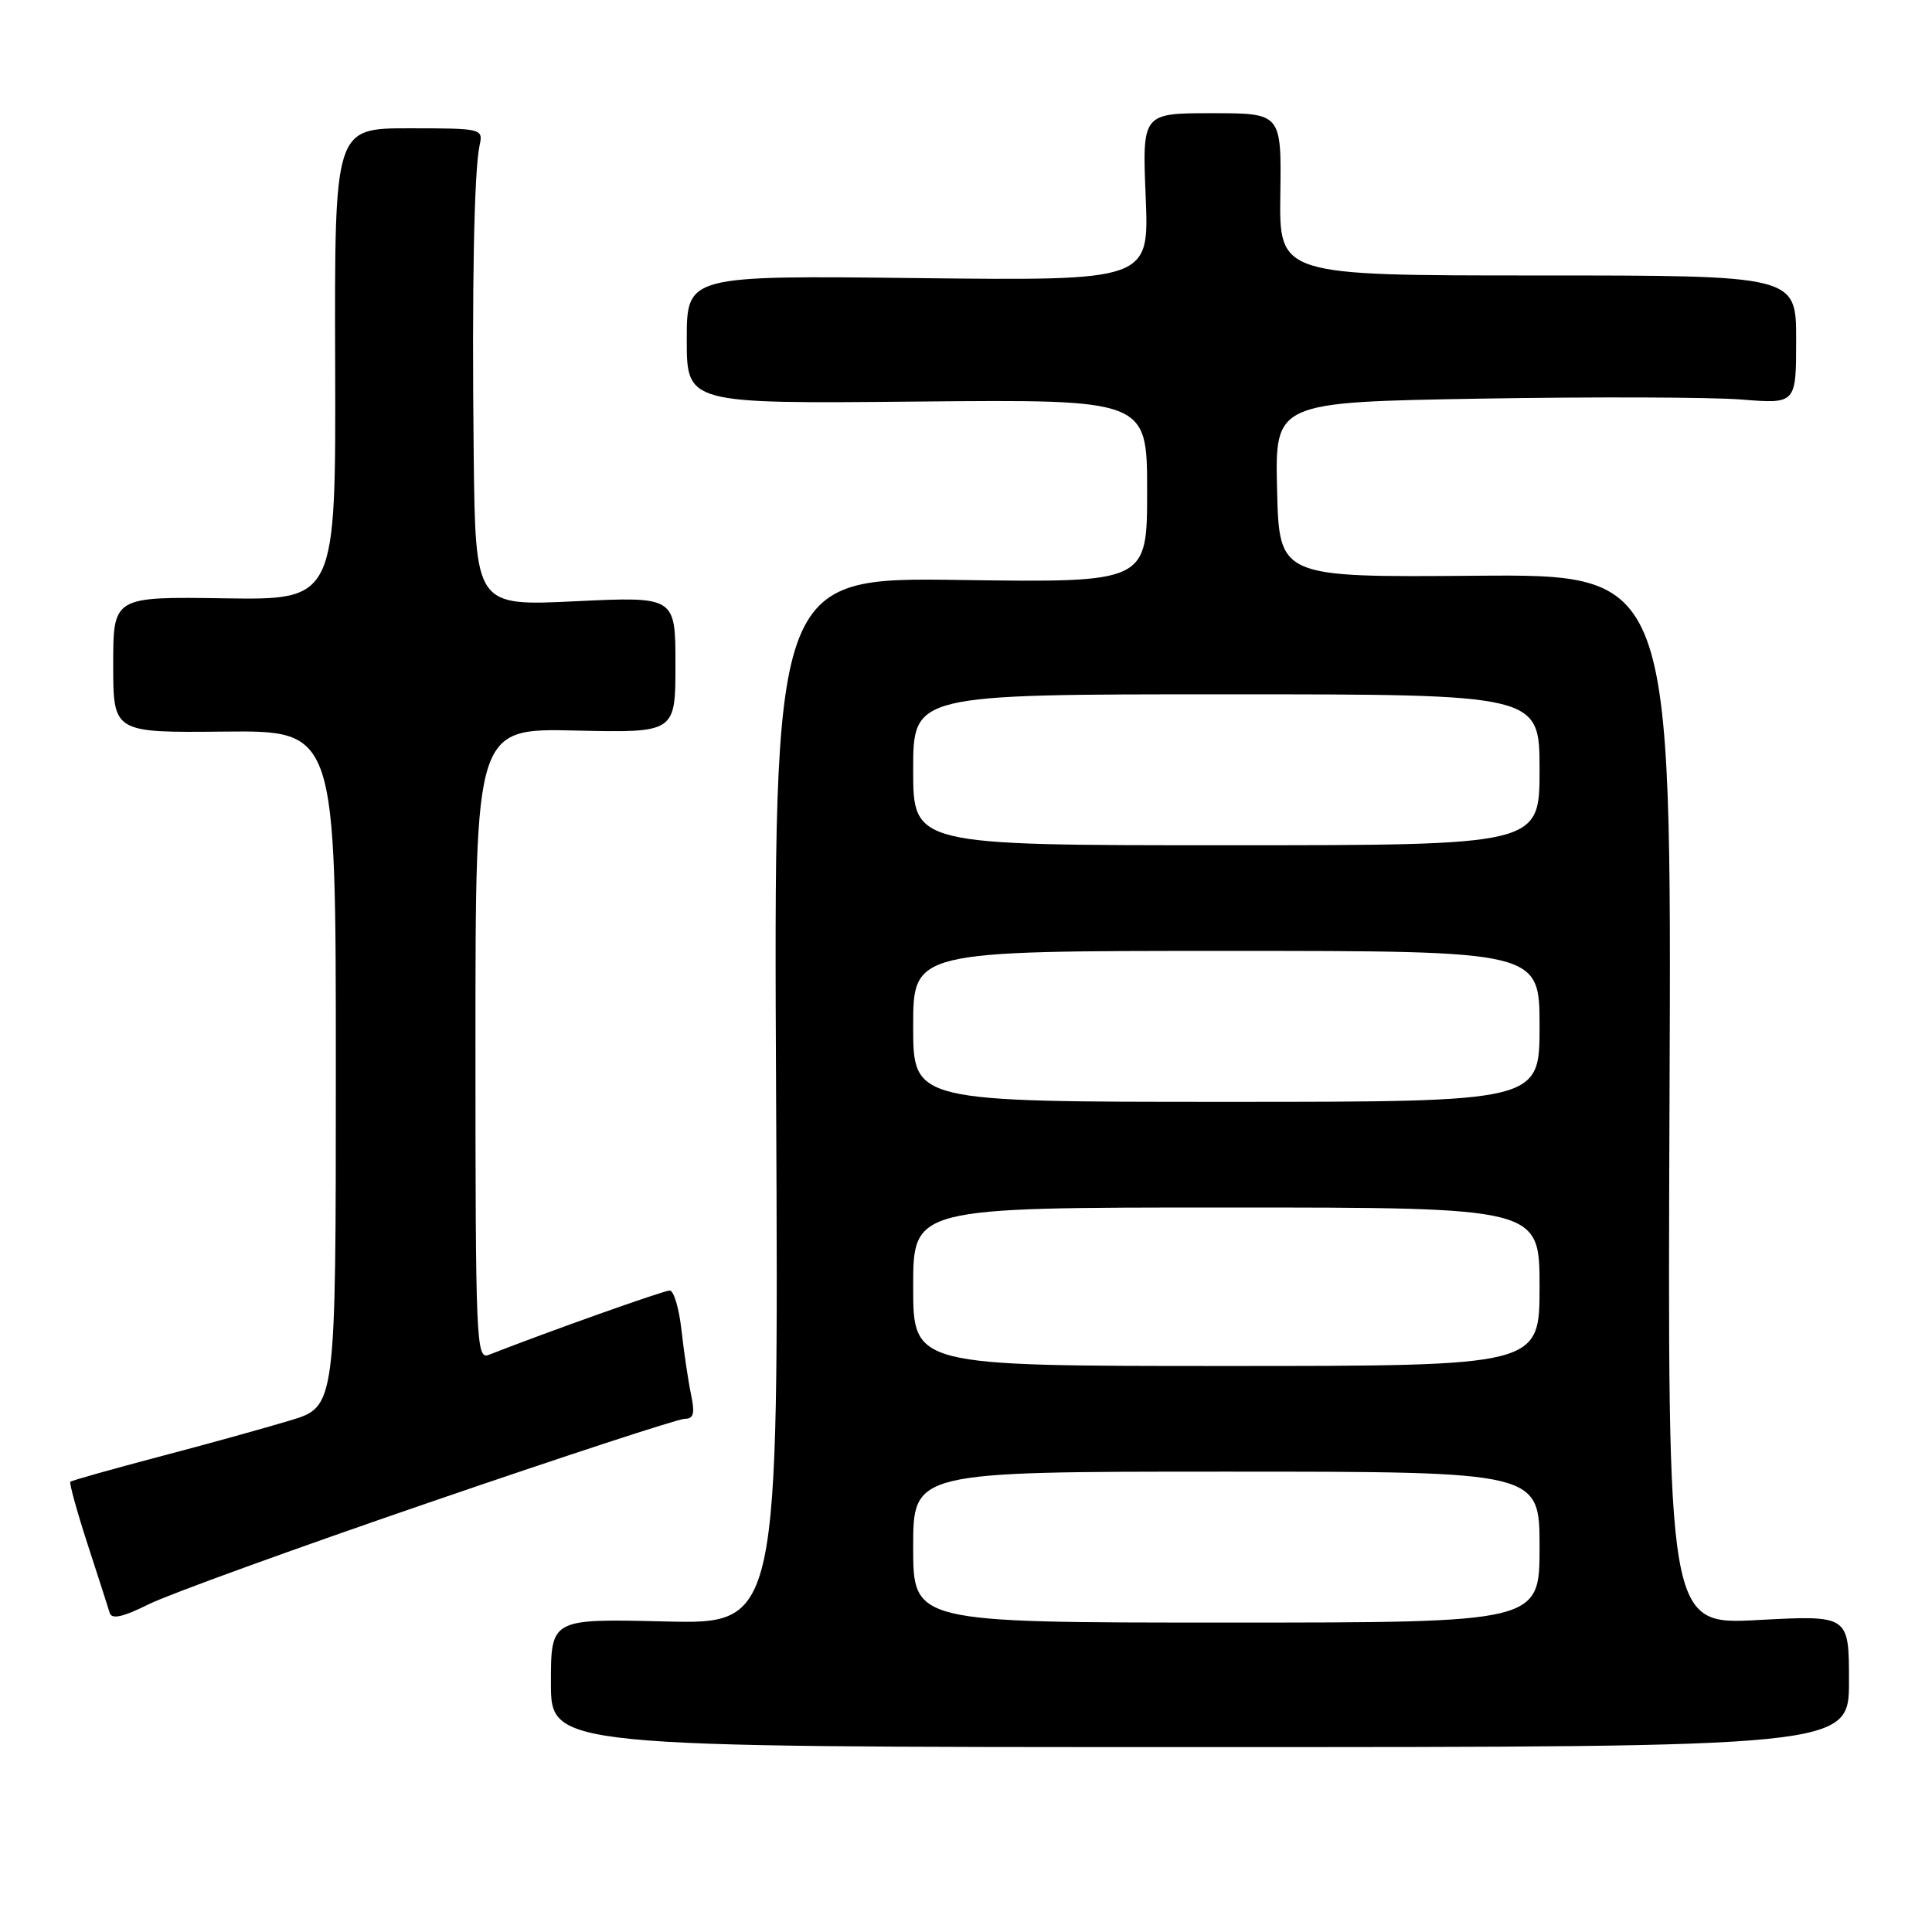 <?xml version="1.0" encoding="UTF-8" standalone="no"?>
<!DOCTYPE svg PUBLIC "-//W3C//DTD SVG 1.1//EN" "http://www.w3.org/Graphics/SVG/1.1/DTD/svg11.dtd" >
<svg xmlns="http://www.w3.org/2000/svg" xmlns:xlink="http://www.w3.org/1999/xlink" version="1.1" viewBox="0 0 256 256">
 <g >
 <path fill="currentColor"
d=" M 245.00 222.76 C 245.00 214.02 245.00 214.02 232.97 214.66 C 220.95 215.31 220.95 215.31 221.22 145.69 C 221.50 76.08 221.50 76.08 195.50 76.29 C 169.50 76.50 169.50 76.50 169.22 64.89 C 168.94 53.29 168.94 53.29 196.22 52.82 C 211.22 52.57 226.76 52.62 230.75 52.94 C 238.00 53.52 238.00 53.52 238.00 45.01 C 238.00 36.50 238.00 36.50 203.75 36.50 C 169.50 36.50 169.50 36.50 169.65 25.75 C 169.80 15.00 169.80 15.00 160.58 15.00 C 151.35 15.00 151.35 15.00 151.81 26.10 C 152.27 37.20 152.27 37.20 121.63 36.85 C 91.00 36.50 91.00 36.50 91.00 45.00 C 91.00 53.50 91.00 53.50 121.50 53.21 C 152.00 52.92 152.00 52.92 152.00 65.06 C 152.00 77.20 152.00 77.20 127.25 76.85 C 102.50 76.50 102.50 76.50 102.84 145.86 C 103.18 215.22 103.18 215.22 88.09 214.85 C 73.00 214.49 73.00 214.49 73.00 222.99 C 73.00 231.50 73.00 231.50 159.00 231.50 C 245.00 231.50 245.00 231.50 245.00 222.76 Z  M 56.84 199.10 C 74.63 192.99 89.87 188.00 90.72 188.00 C 91.92 188.00 92.10 187.30 91.56 184.75 C 91.19 182.96 90.62 179.14 90.30 176.25 C 89.98 173.36 89.28 171.00 88.74 171.00 C 87.94 171.00 72.69 176.42 64.75 179.53 C 63.10 180.17 63.00 177.81 63.00 138.36 C 63.00 96.50 63.00 96.50 76.25 96.80 C 89.50 97.10 89.50 97.10 89.50 88.07 C 89.50 79.04 89.50 79.04 76.25 79.67 C 63.00 80.31 63.00 80.31 62.77 60.41 C 62.52 38.37 62.81 22.68 63.55 19.25 C 64.03 17.04 63.88 17.00 54.18 17.00 C 44.32 17.00 44.32 17.00 44.41 48.25 C 44.50 79.50 44.50 79.50 29.75 79.28 C 15.00 79.06 15.00 79.06 15.00 88.08 C 15.00 97.09 15.00 97.09 29.75 96.94 C 44.50 96.80 44.50 96.80 44.50 141.59 C 44.50 186.38 44.50 186.38 38.50 188.20 C 35.20 189.20 27.35 191.38 21.06 193.03 C 14.77 194.69 9.49 196.18 9.32 196.34 C 9.16 196.51 10.18 200.21 11.59 204.57 C 13.01 208.93 14.34 213.05 14.54 213.73 C 14.81 214.60 16.30 214.27 19.71 212.57 C 22.34 211.26 39.05 205.20 56.84 199.10 Z  M 121.00 205.00 C 121.00 195.00 121.00 195.00 162.50 195.00 C 204.00 195.00 204.00 195.00 204.00 205.00 C 204.00 215.00 204.00 215.00 162.50 215.00 C 121.00 215.00 121.00 215.00 121.00 205.00 Z  M 121.00 170.50 C 121.00 160.00 121.00 160.00 162.50 160.00 C 204.00 160.00 204.00 160.00 204.00 170.50 C 204.00 181.00 204.00 181.00 162.50 181.00 C 121.00 181.00 121.00 181.00 121.00 170.50 Z  M 121.00 136.00 C 121.00 126.00 121.00 126.00 162.50 126.00 C 204.00 126.00 204.00 126.00 204.00 136.00 C 204.00 146.00 204.00 146.00 162.50 146.00 C 121.00 146.00 121.00 146.00 121.00 136.00 Z  M 121.00 102.00 C 121.00 92.00 121.00 92.00 162.50 92.00 C 204.00 92.00 204.00 92.00 204.00 102.00 C 204.00 112.00 204.00 112.00 162.50 112.00 C 121.00 112.00 121.00 112.00 121.00 102.00 Z "/>
</g>
</svg>